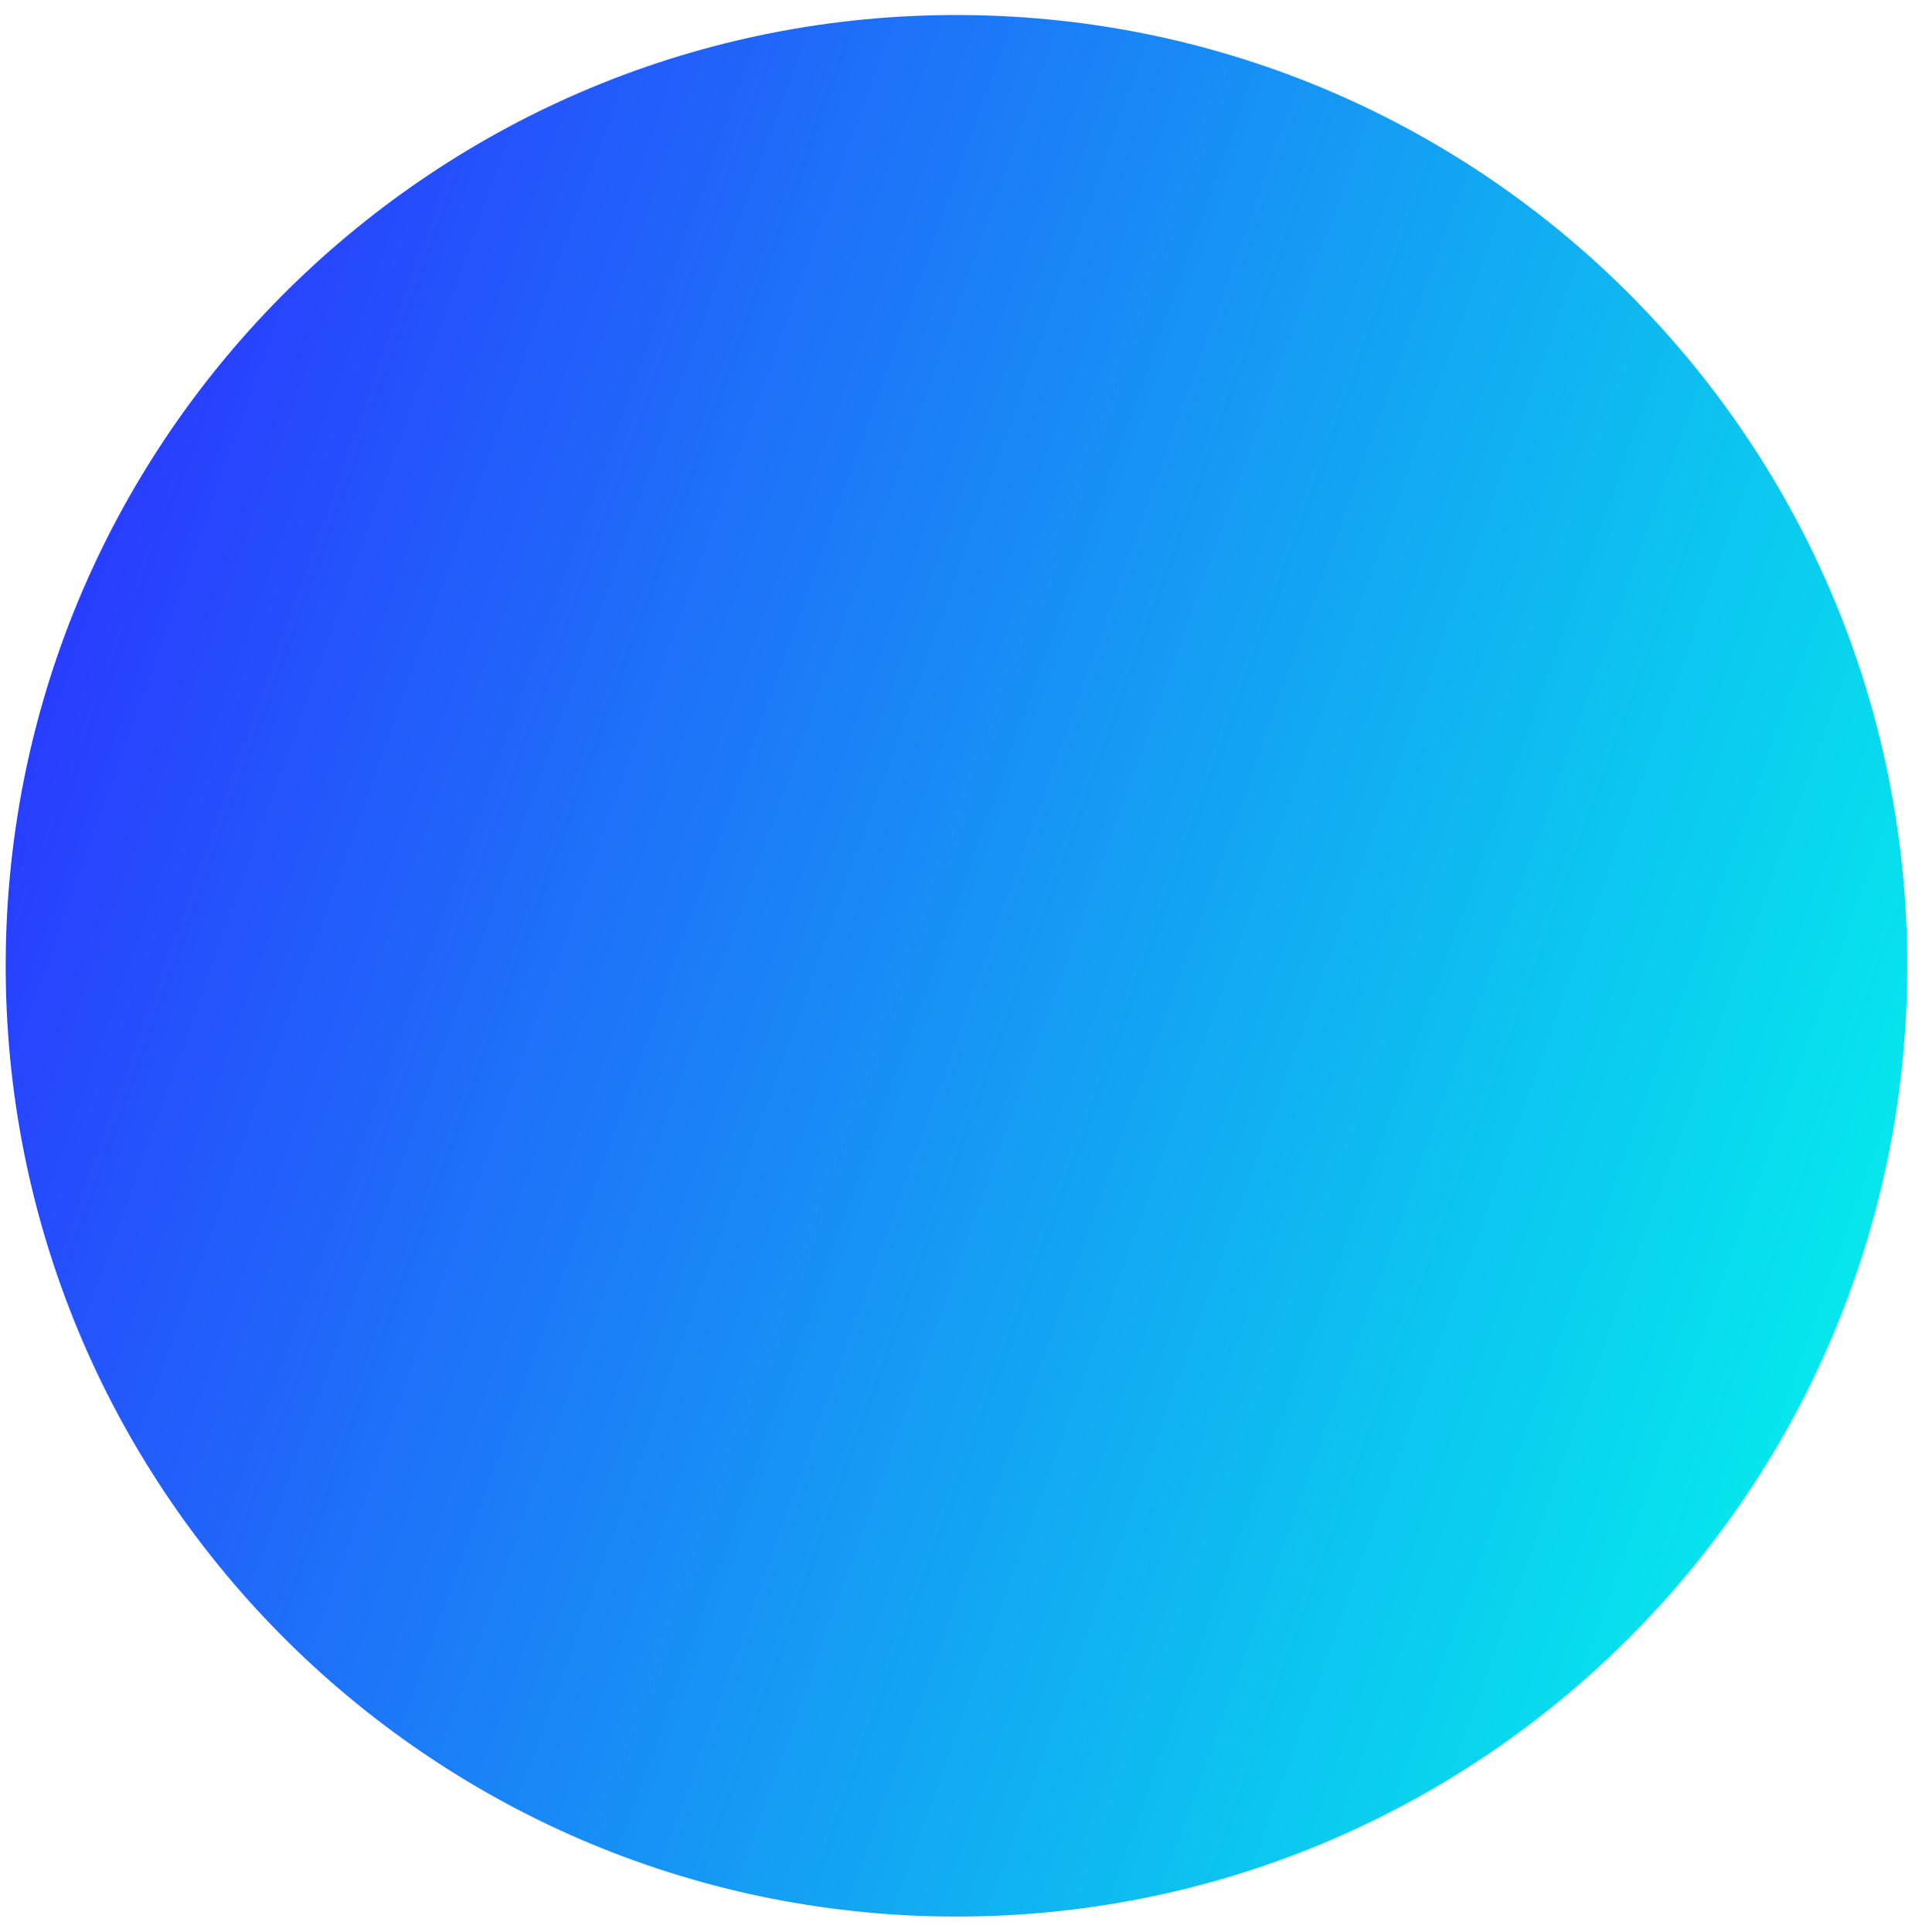 <svg width="191" height="192" viewBox="0 0 191 192" fill="none" xmlns="http://www.w3.org/2000/svg">
<path d="M189.534 96.544C189.848 44.362 147.8 1.806 95.618 1.493C43.436 1.18 0.881 43.228 0.567 95.409C0.254 147.591 42.302 190.147 94.484 190.46C146.665 190.774 189.221 148.726 189.534 96.544Z" fill="url(#paint0_linear)"/>
<defs>
<linearGradient id="paint0_linear" x1="1.135" y1="0.926" x2="227.952" y2="82.109" gradientUnits="userSpaceOnUse">
<stop offset="0.052" stop-color="#2B31FF"/>
<stop offset="1" stop-color="#00FFEA"/>
</linearGradient>
</defs>
</svg>
